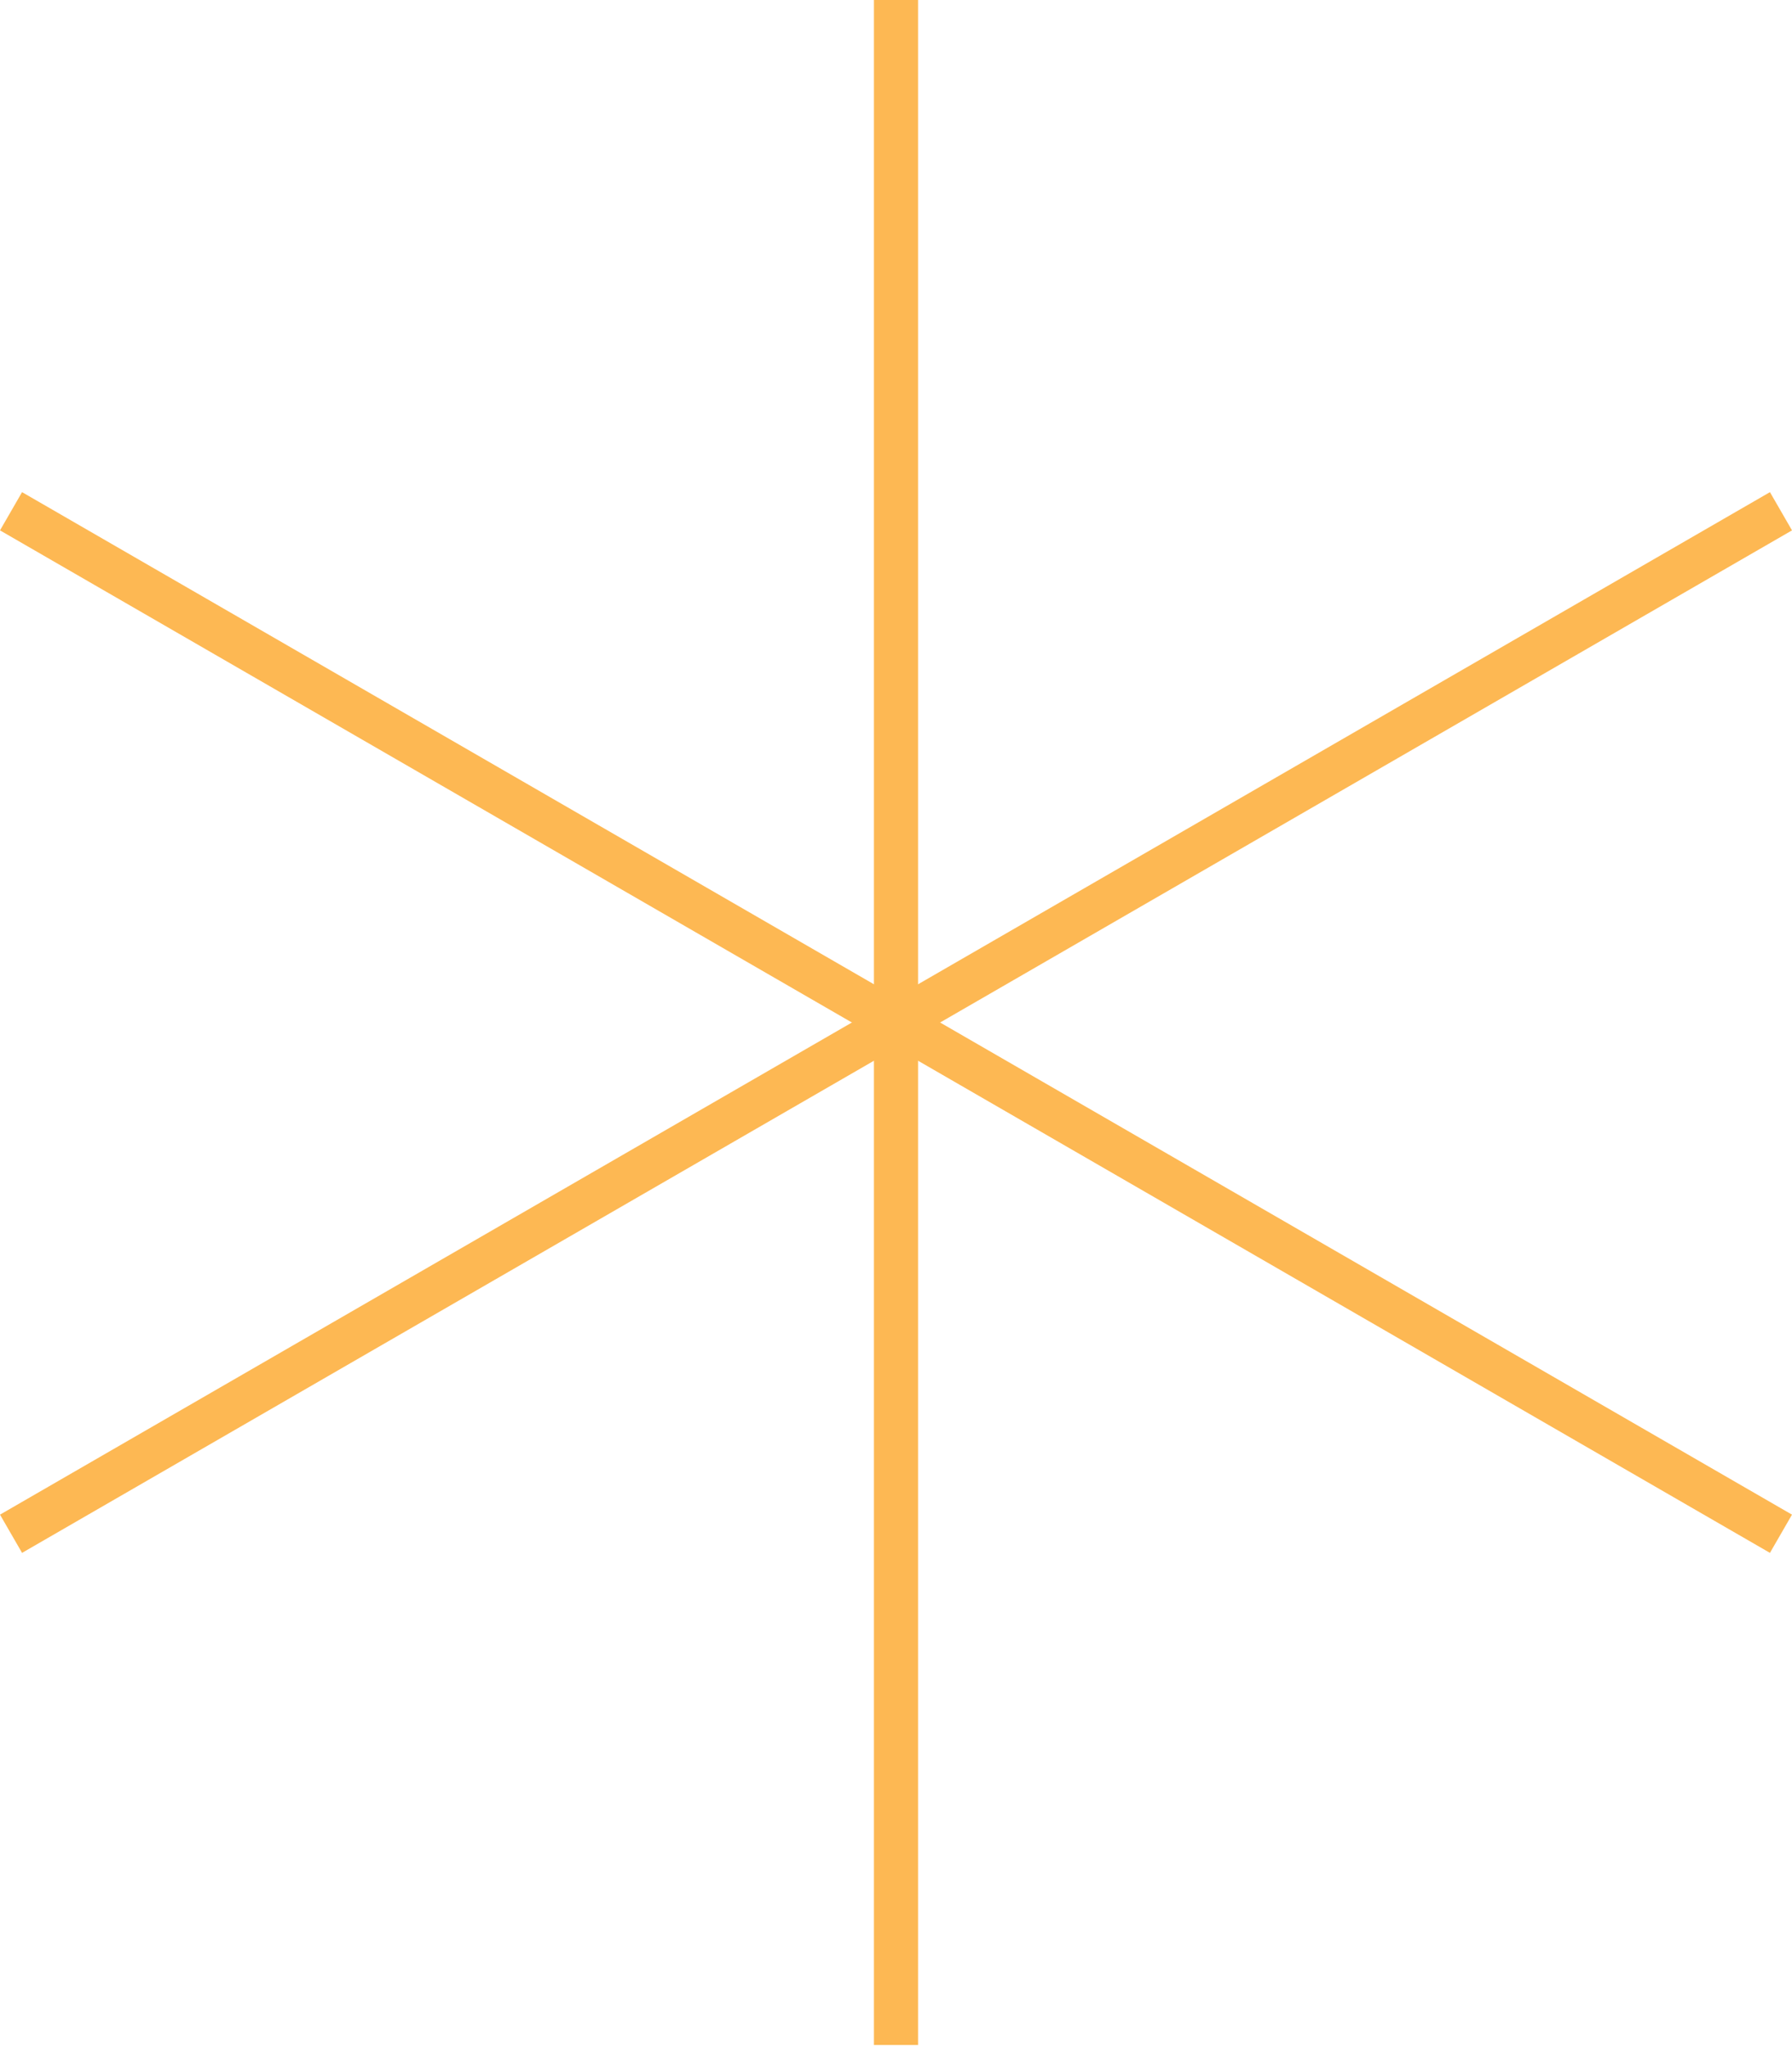 <svg width="325" height="371" viewBox="0 0 325 371" fill="none" xmlns="http://www.w3.org/2000/svg">
<path d="M162.5 0V370.658" stroke="#FDB853" stroke-width="8"/>
<path d="M2 92.666L322.999 277.995" stroke="#FDB853" stroke-width="8"/>
<path d="M323 92.666L2.001 277.995" stroke="#FDB853" stroke-width="8"/>
</svg>
